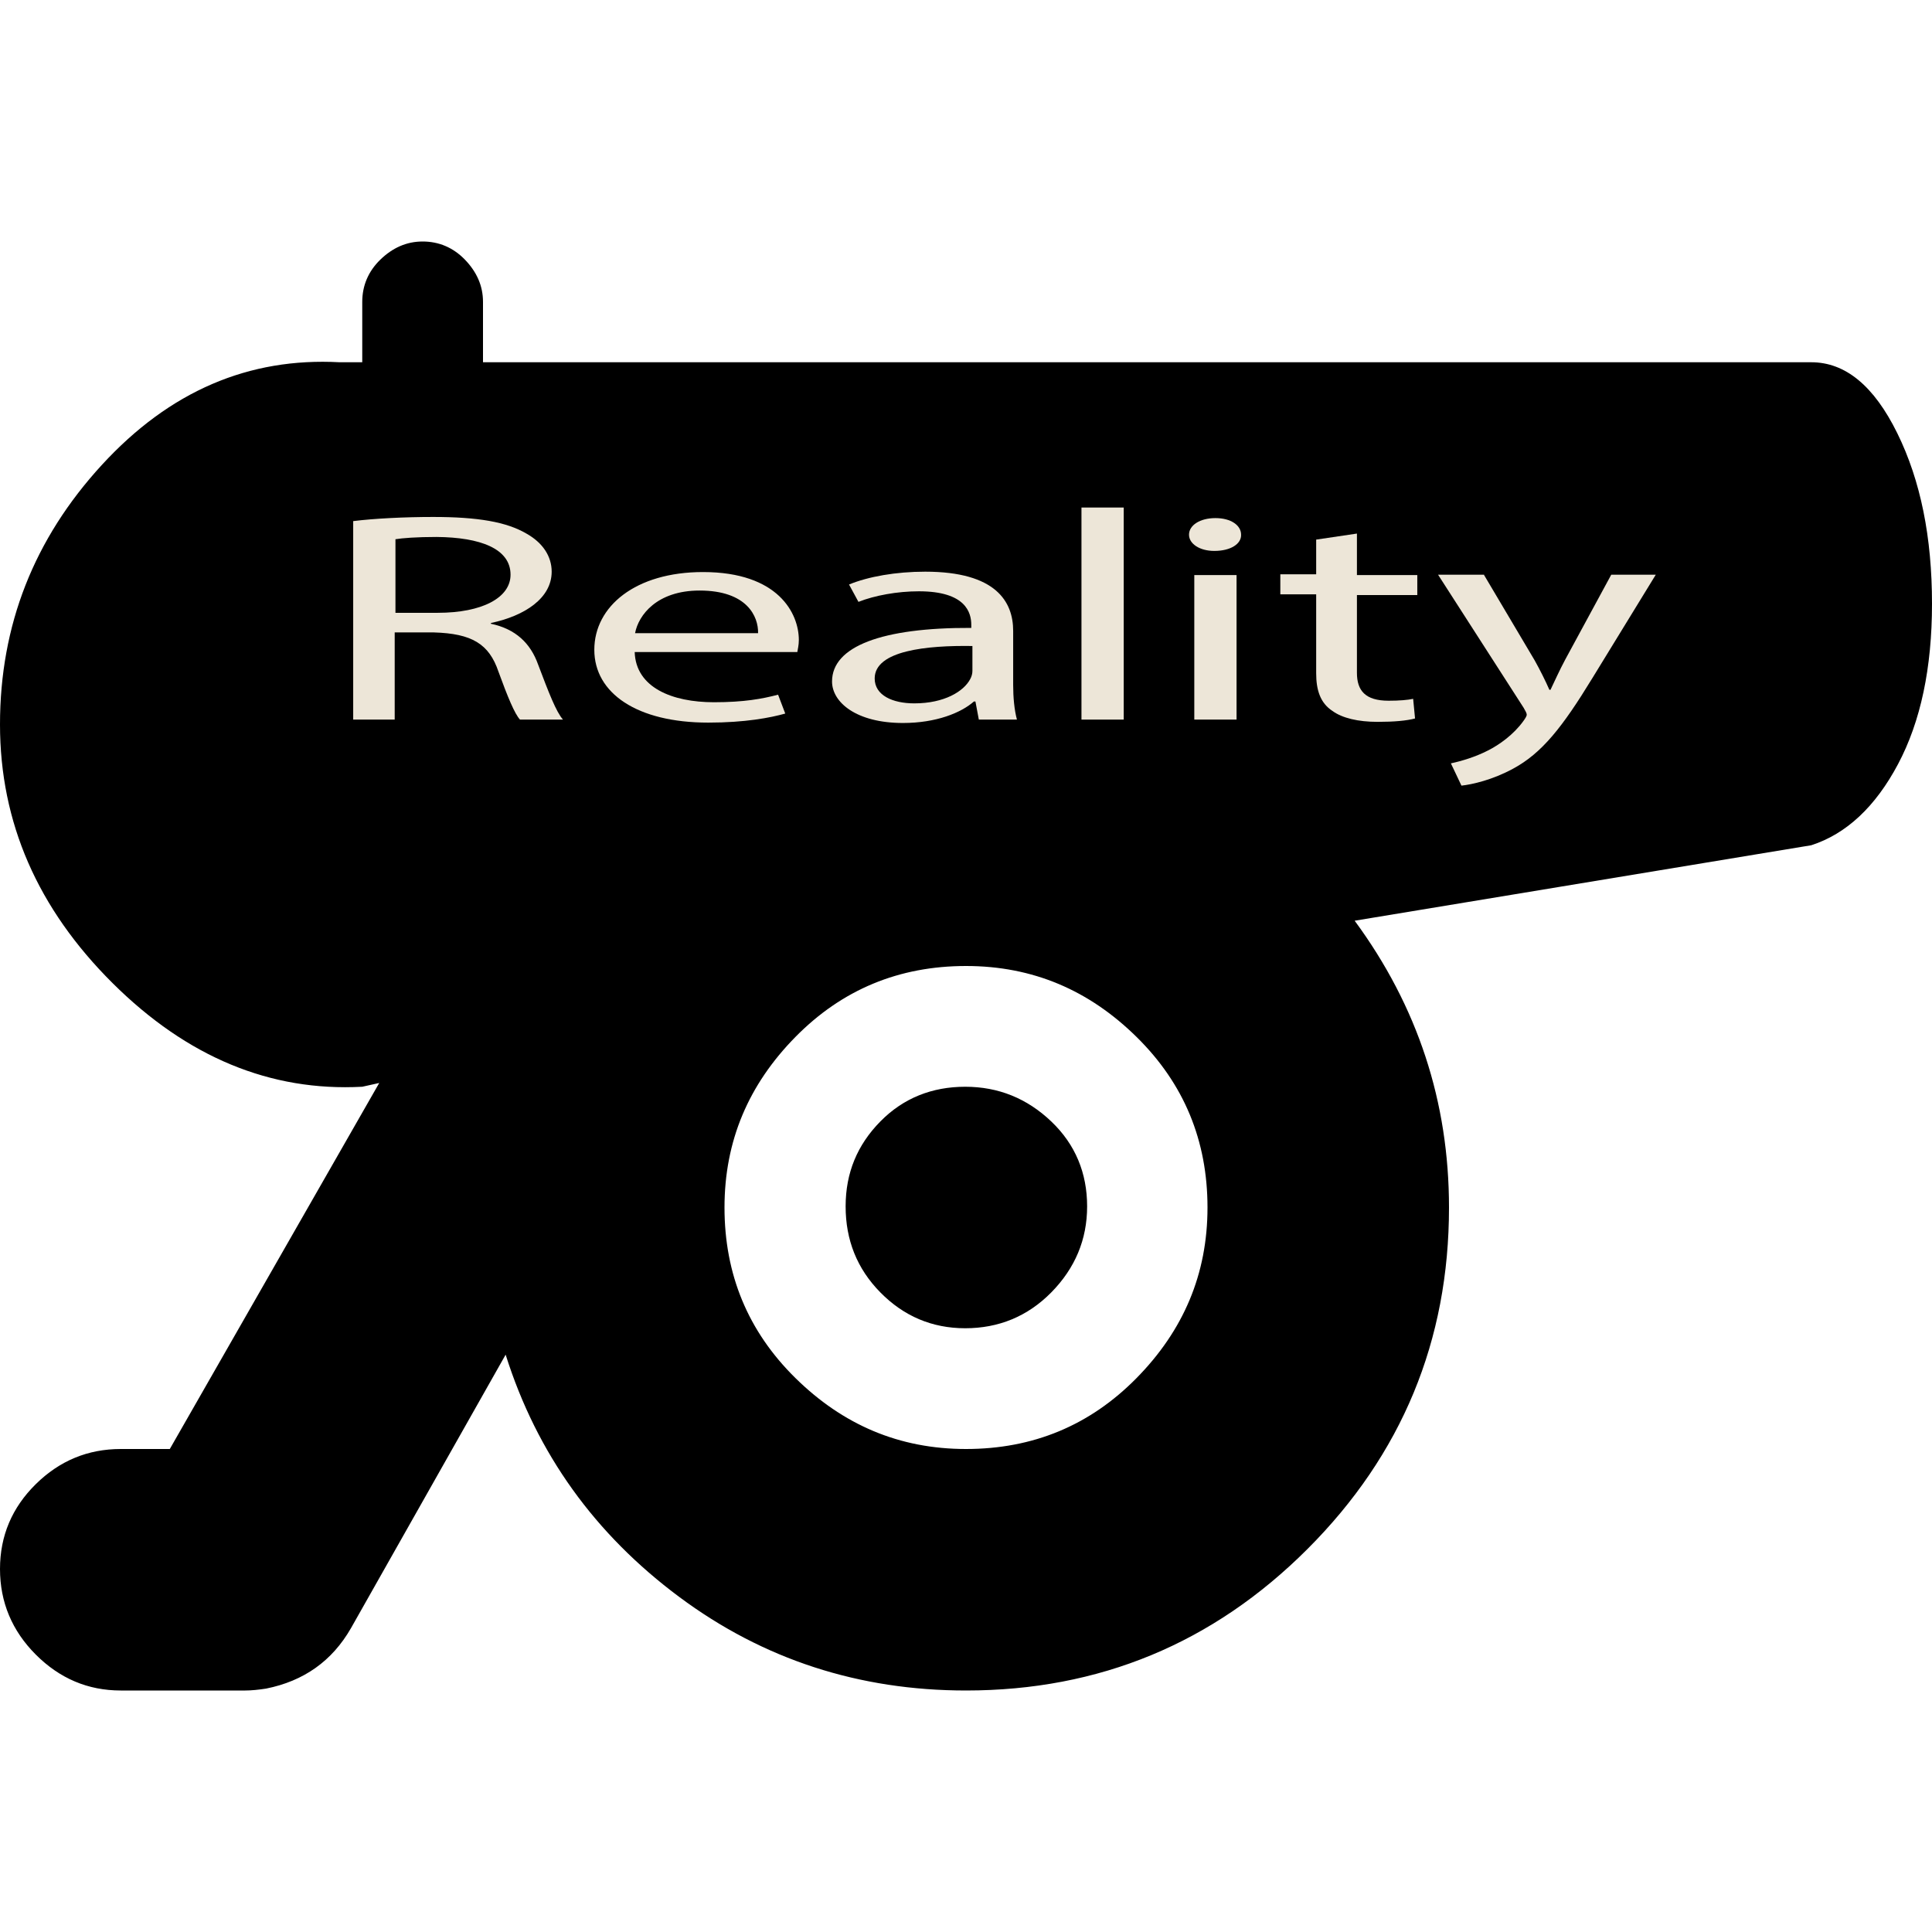<?xml version="1.0" encoding="utf-8"?>
<!-- Generator: Adobe Illustrator 20.1.0, SVG Export Plug-In . SVG Version: 6.00 Build 0)  -->
<svg version="1.1" id="Layer_1" xmlns="http://www.w3.org/2000/svg" xmlns:xlink="http://www.w3.org/1999/xlink" x="0px" y="0px"
	 viewBox="0 0 512 512" style="enable-background:new 0 0 512 512;" xml:space="preserve">
<style type="text/css">
	.st0{fill:#EDE6D8;}
</style>
<path d="M480,224l-121,20c16.7,22.7,25,48,25,76c0,35.3-12.5,65.5-37.5,90.5S291.3,448,256,448c-28.3,0-53.7-8.2-76-24.8
	s-37.7-37.9-46-64.2l-41,72.5c-5,8.7-12.5,14-22.5,16c-2,0.3-3.8,0.5-5.5,0.5h-0.5H64H32c-8.7,0-16.2-3.2-22.5-9.5S0,424.6,0,415.8
	s3.2-16.3,9.5-22.5S23.3,384,32,384h13l55.5-97l-4.5,1c-24.3,1.3-46.4-7.8-66.2-27.5S0,218,0,192c0-26.3,9-49.2,27-68.8
	S66,94.7,90,96h6V80c0-4.3,1.6-8.1,4.8-11.2S107.7,64,112,64s8.1,1.6,11.2,4.8S128,75.7,128,80v16h352c9,0,16.6,6.2,22.8,18.8
	s9.2,27.6,9.2,45.2c0,17-3,31.2-9,42.5S489.3,221,480,224z M256,256c-17.7,0-32.8,6.2-45.2,18.8S192,302.3,192,320
	s6.2,32.8,18.8,45.2S238.3,384,256,384s32.8-6.2,45.2-18.8S320,337.7,320,320s-6.2-32.8-18.8-45.2S273.7,256,256,256z M255.8,352
	c-8.8,0-16.3-3.2-22.5-9.5s-9.2-13.9-9.2-22.8s3.1-16.3,9.2-22.5s13.7-9.2,22.5-9.2c8.8,0,16.4,3.1,22.8,9.2s9.5,13.7,9.5,22.5
	s-3.2,16.4-9.5,22.8S264.6,352,255.8,352z"/>
<g>
	<path class="st0" d="M93.6,138.1c5.6-0.7,13.6-1.1,21.2-1.1c11.8,0,19.4,1.3,24.7,4.4c4.3,2.4,6.7,6,6.7,10.1
		c0,7-7.1,11.7-16.1,13.6v0.2c6.6,1.4,10.5,5.2,12.5,10.8c2.8,7.4,4.8,12.6,6.6,14.6h-11.4c-1.4-1.5-3.3-6.1-5.7-12.7
		c-2.5-7.4-7.1-10.1-17.1-10.4h-10.4v23.1h-11V138.1z M104.7,162.4h11.3c11.8,0,19.3-4,19.3-10.1c0-6.9-8-9.9-19.6-10
		c-5.3,0-9.1,0.3-10.9,0.6V162.4z"/>
	<path class="st0" d="M168.2,172.8c0.3,9.4,9.9,13.3,21,13.3c8,0,12.8-0.9,17-2l1.9,5c-3.9,1.1-10.6,2.4-20.4,2.4
		c-18.9,0-30.2-7.8-30.2-19.3s10.9-20.6,28.8-20.6c20,0,25.4,11,25.4,18c0,1.4-0.3,2.5-0.4,3.2H168.2z M200.9,167.8
		c0.1-4.4-2.9-11.3-15.5-11.3c-11.3,0-16.2,6.5-17.1,11.3H200.9z"/>
	<path class="st0" d="M259.4,190.7l-0.9-4.8h-0.4c-3.4,3-10,5.7-18.8,5.7c-12.4,0-18.8-5.5-18.8-11c0-9.3,13.2-14.3,36.9-14.2v-0.8
		c0-3.2-1.4-8.9-13.9-8.9c-5.7,0-11.7,1.1-16,2.8l-2.5-4.6c5.1-2.1,12.4-3.4,20.2-3.4c18.8,0,23.3,8,23.3,15.7v14.3
		c0,3.3,0.3,6.6,1,9.2H259.4z M257.8,171.2c-12.2-0.2-26,1.2-26,8.6c0,4.5,4.8,6.6,10.5,6.6c8,0,13.1-3.2,14.8-6.4
		c0.4-0.7,0.6-1.5,0.6-2.2V171.2z"/>
	<path class="st0" d="M286.6,134.5h11.2v56.2h-11.2V134.5z"/>
	<path class="st0" d="M328.9,141.7c0.1,2.4-2.7,4.3-7.1,4.3c-3.9,0-6.7-1.9-6.7-4.3c0-2.5,2.9-4.4,7-4.4
		C326.2,137.3,328.9,139.2,328.9,141.7z M316.5,190.7v-38.3h11.2v38.3H316.5z"/>
	<path class="st0" d="M359.6,141.4v11h16v5.3h-16v20.6c0,4.7,2.2,7.4,8.4,7.4c2.9,0,5.1-0.2,6.5-0.5l0.5,5.2
		c-2.2,0.6-5.6,0.9-9.9,0.9c-5.2,0-9.4-1-12-2.9c-3.2-2.1-4.3-5.5-4.3-10v-20.9h-9.5v-5.3h9.5v-9.2L359.6,141.4z"/>
	<path class="st0" d="M393.3,152.4l13.4,22.6c1.4,2.5,2.9,5.5,3.9,7.8h0.3c1.1-2.3,2.4-5.2,3.9-8l12.2-22.5h11.8L422,179.7
		c-8,13.1-13.4,19.9-21,24c-5.5,3-10.9,4.2-13.7,4.5l-2.8-5.9c2.8-0.6,6.5-1.7,9.8-3.4c3-1.5,6.8-4.2,9.4-7.8
		c0.5-0.7,0.9-1.3,0.9-1.7s-0.3-0.9-0.8-1.8l-22.7-35.3H393.3z"/>
</g>
</svg>

